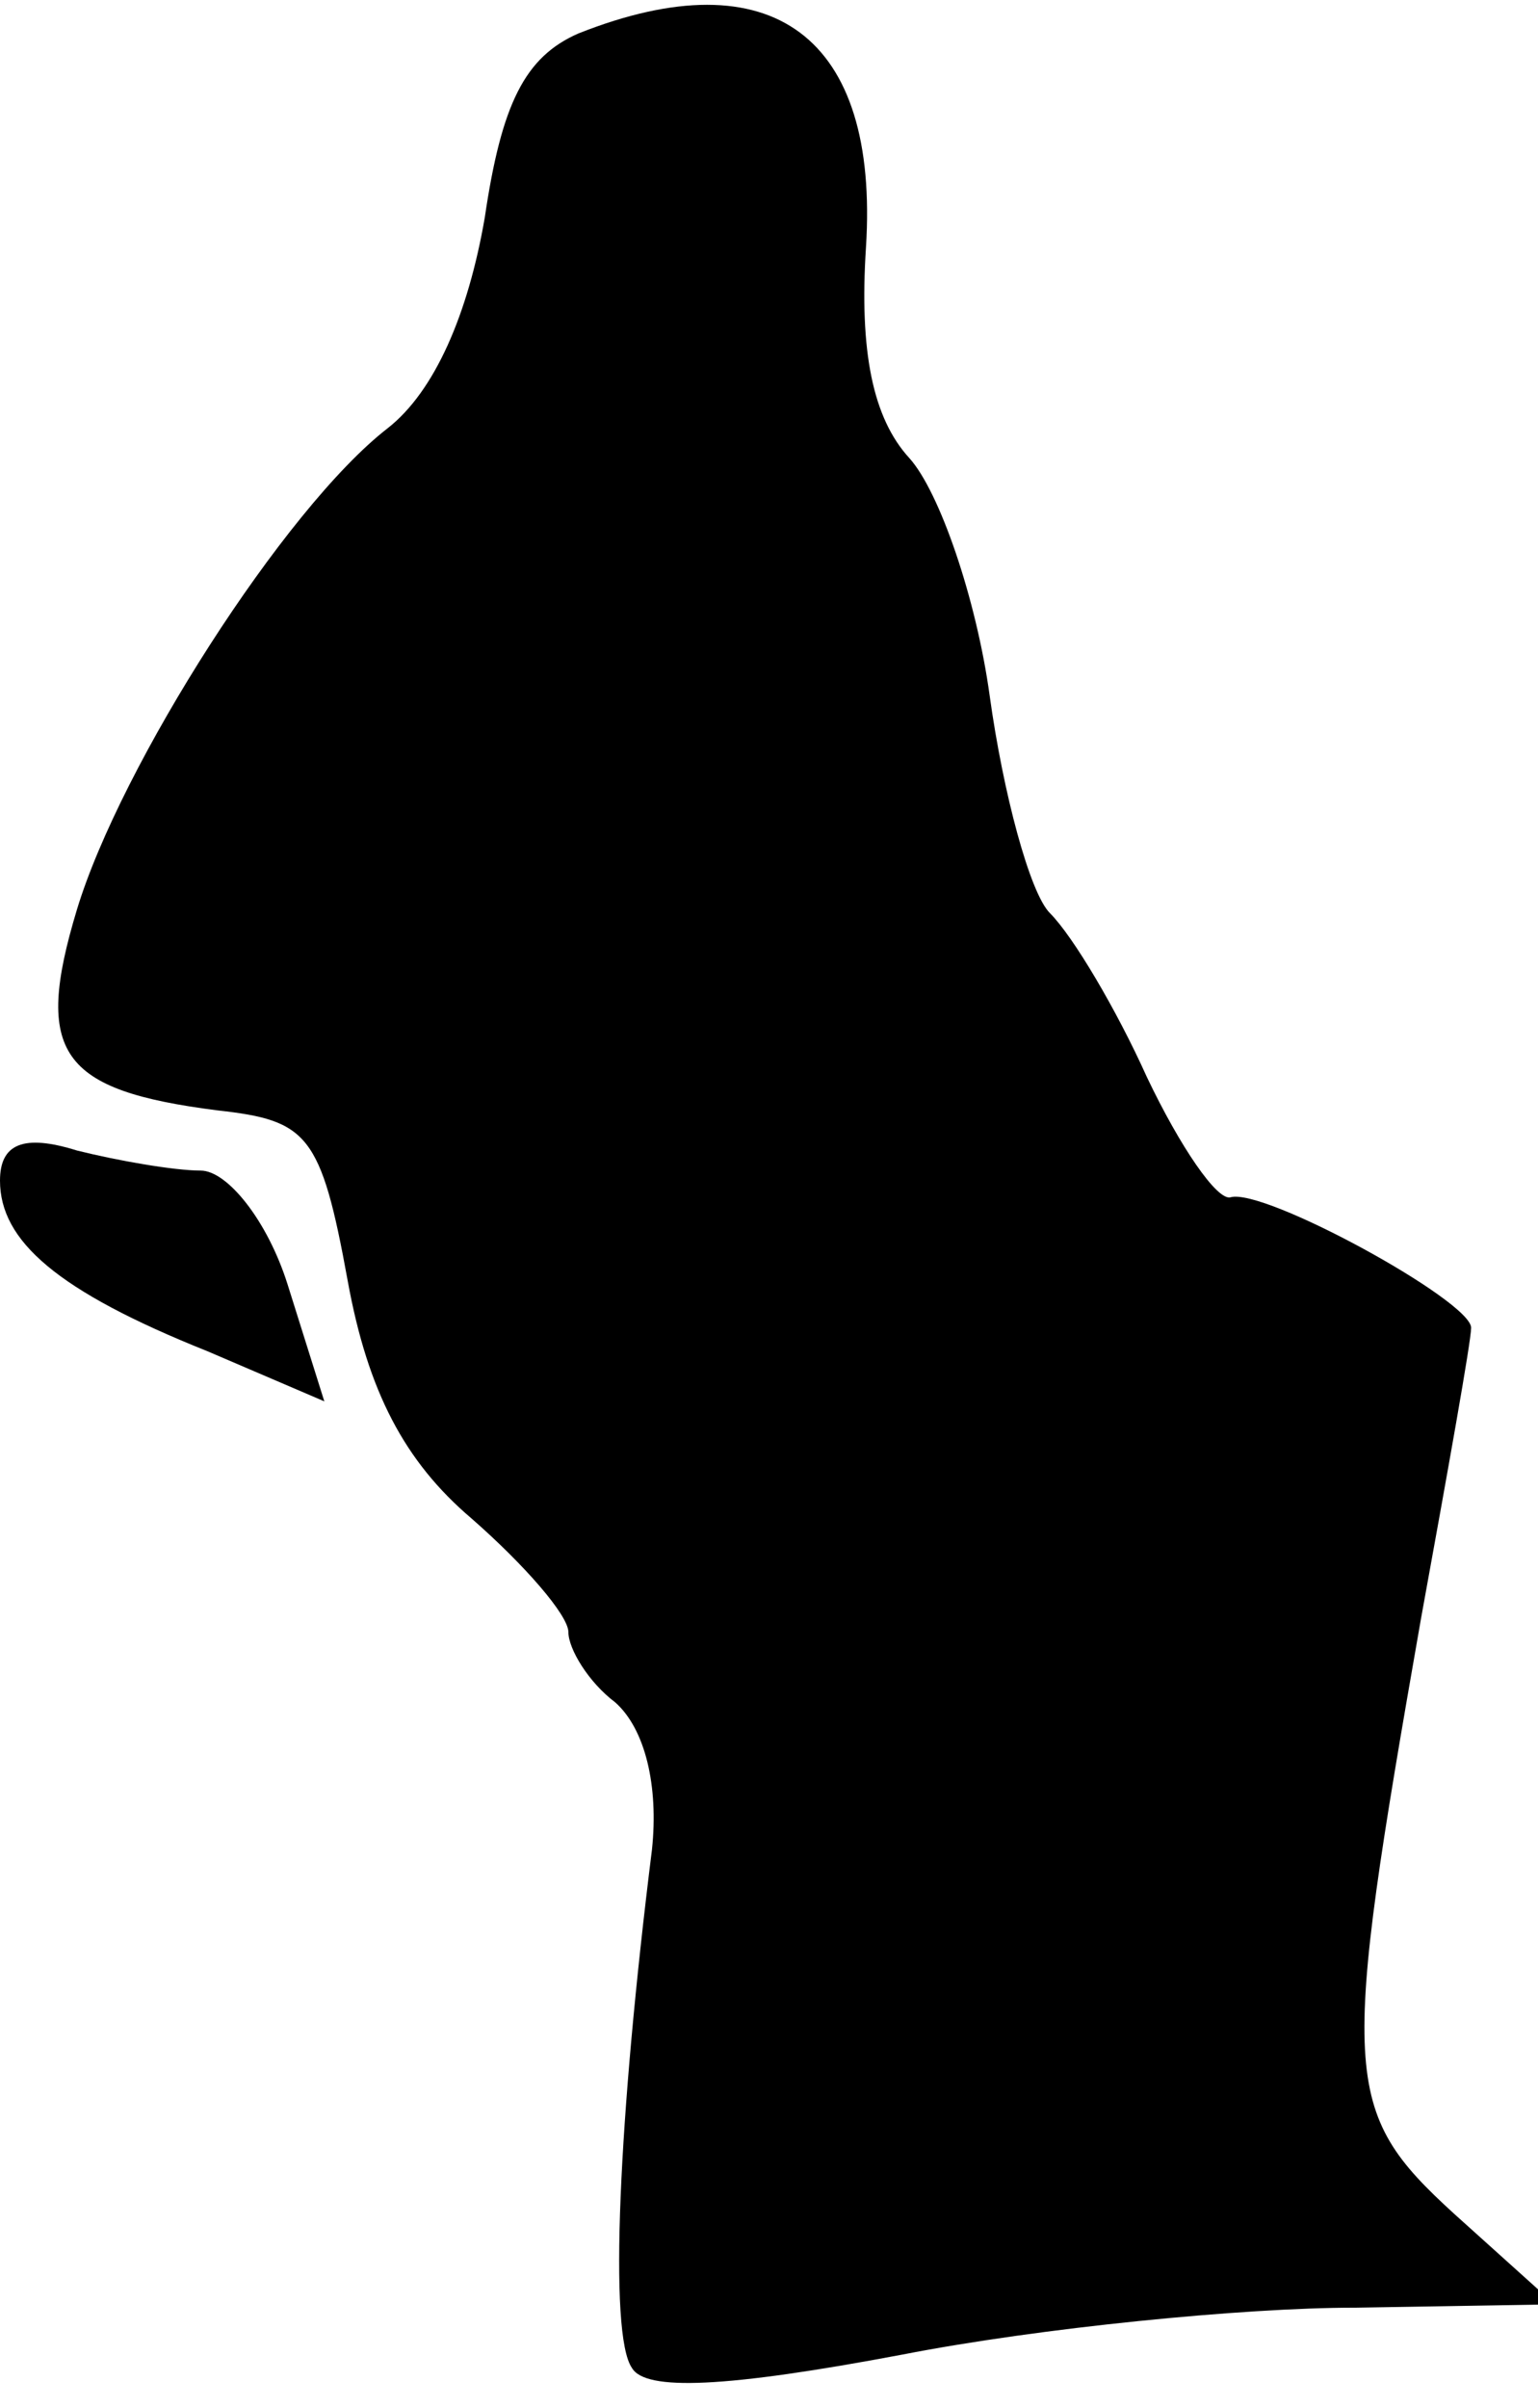 <?xml version="1.0" standalone="no"?>
<!DOCTYPE svg PUBLIC "-//W3C//DTD SVG 20010904//EN"
 "http://www.w3.org/TR/2001/REC-SVG-20010904/DTD/svg10.dtd">
<svg version="1.0" xmlns="http://www.w3.org/2000/svg"
 width="46pt" height="72pt" viewBox="0 0 46 72"
 preserveAspectRatio="xMidYMid meet">
<g transform="translate(0,72) scale(0.1,-0.1)"
fill="#000000" stroke="none">
<path fill="#000000" stroke="none" d="M173 710 c-16 -7 -23 -21 -28 -55 -5
-29 -15 -52 -29 -63 -31 -24 -80 -101 -93 -144 -13 -43 -5 -54 42 -60 27 -3
31 -7 39 -51 6 -33 17 -54 37 -71 16 -14 29 -29 29 -34 0 -5 6 -15 14 -21 9
-8 13 -25 11 -44 -10 -80 -13 -145 -6 -155 4 -7 28 -6 81 4 41 8 102 14 135
14 l60 1 -30 27 c-34 31 -34 41 -10 178 8 44 15 83 15 87 0 8 -62 42 -72 39
-4 -1 -15 15 -25 36 -9 20 -22 42 -29 49 -6 6 -14 36 -18 65 -4 29 -15 61 -24
71 -11 12 -15 32 -13 63 4 63 -28 87 -86 64z"/>
<path fill="#000000" stroke="none" d="M0 367 c0 -18 17 -33 62 -51 l35 -15
-11 35 c-6 19 -18 34 -26 34 -8 0 -25 3 -37 6 -16 5 -23 2 -23 -9z"/>
</g>
</svg>
